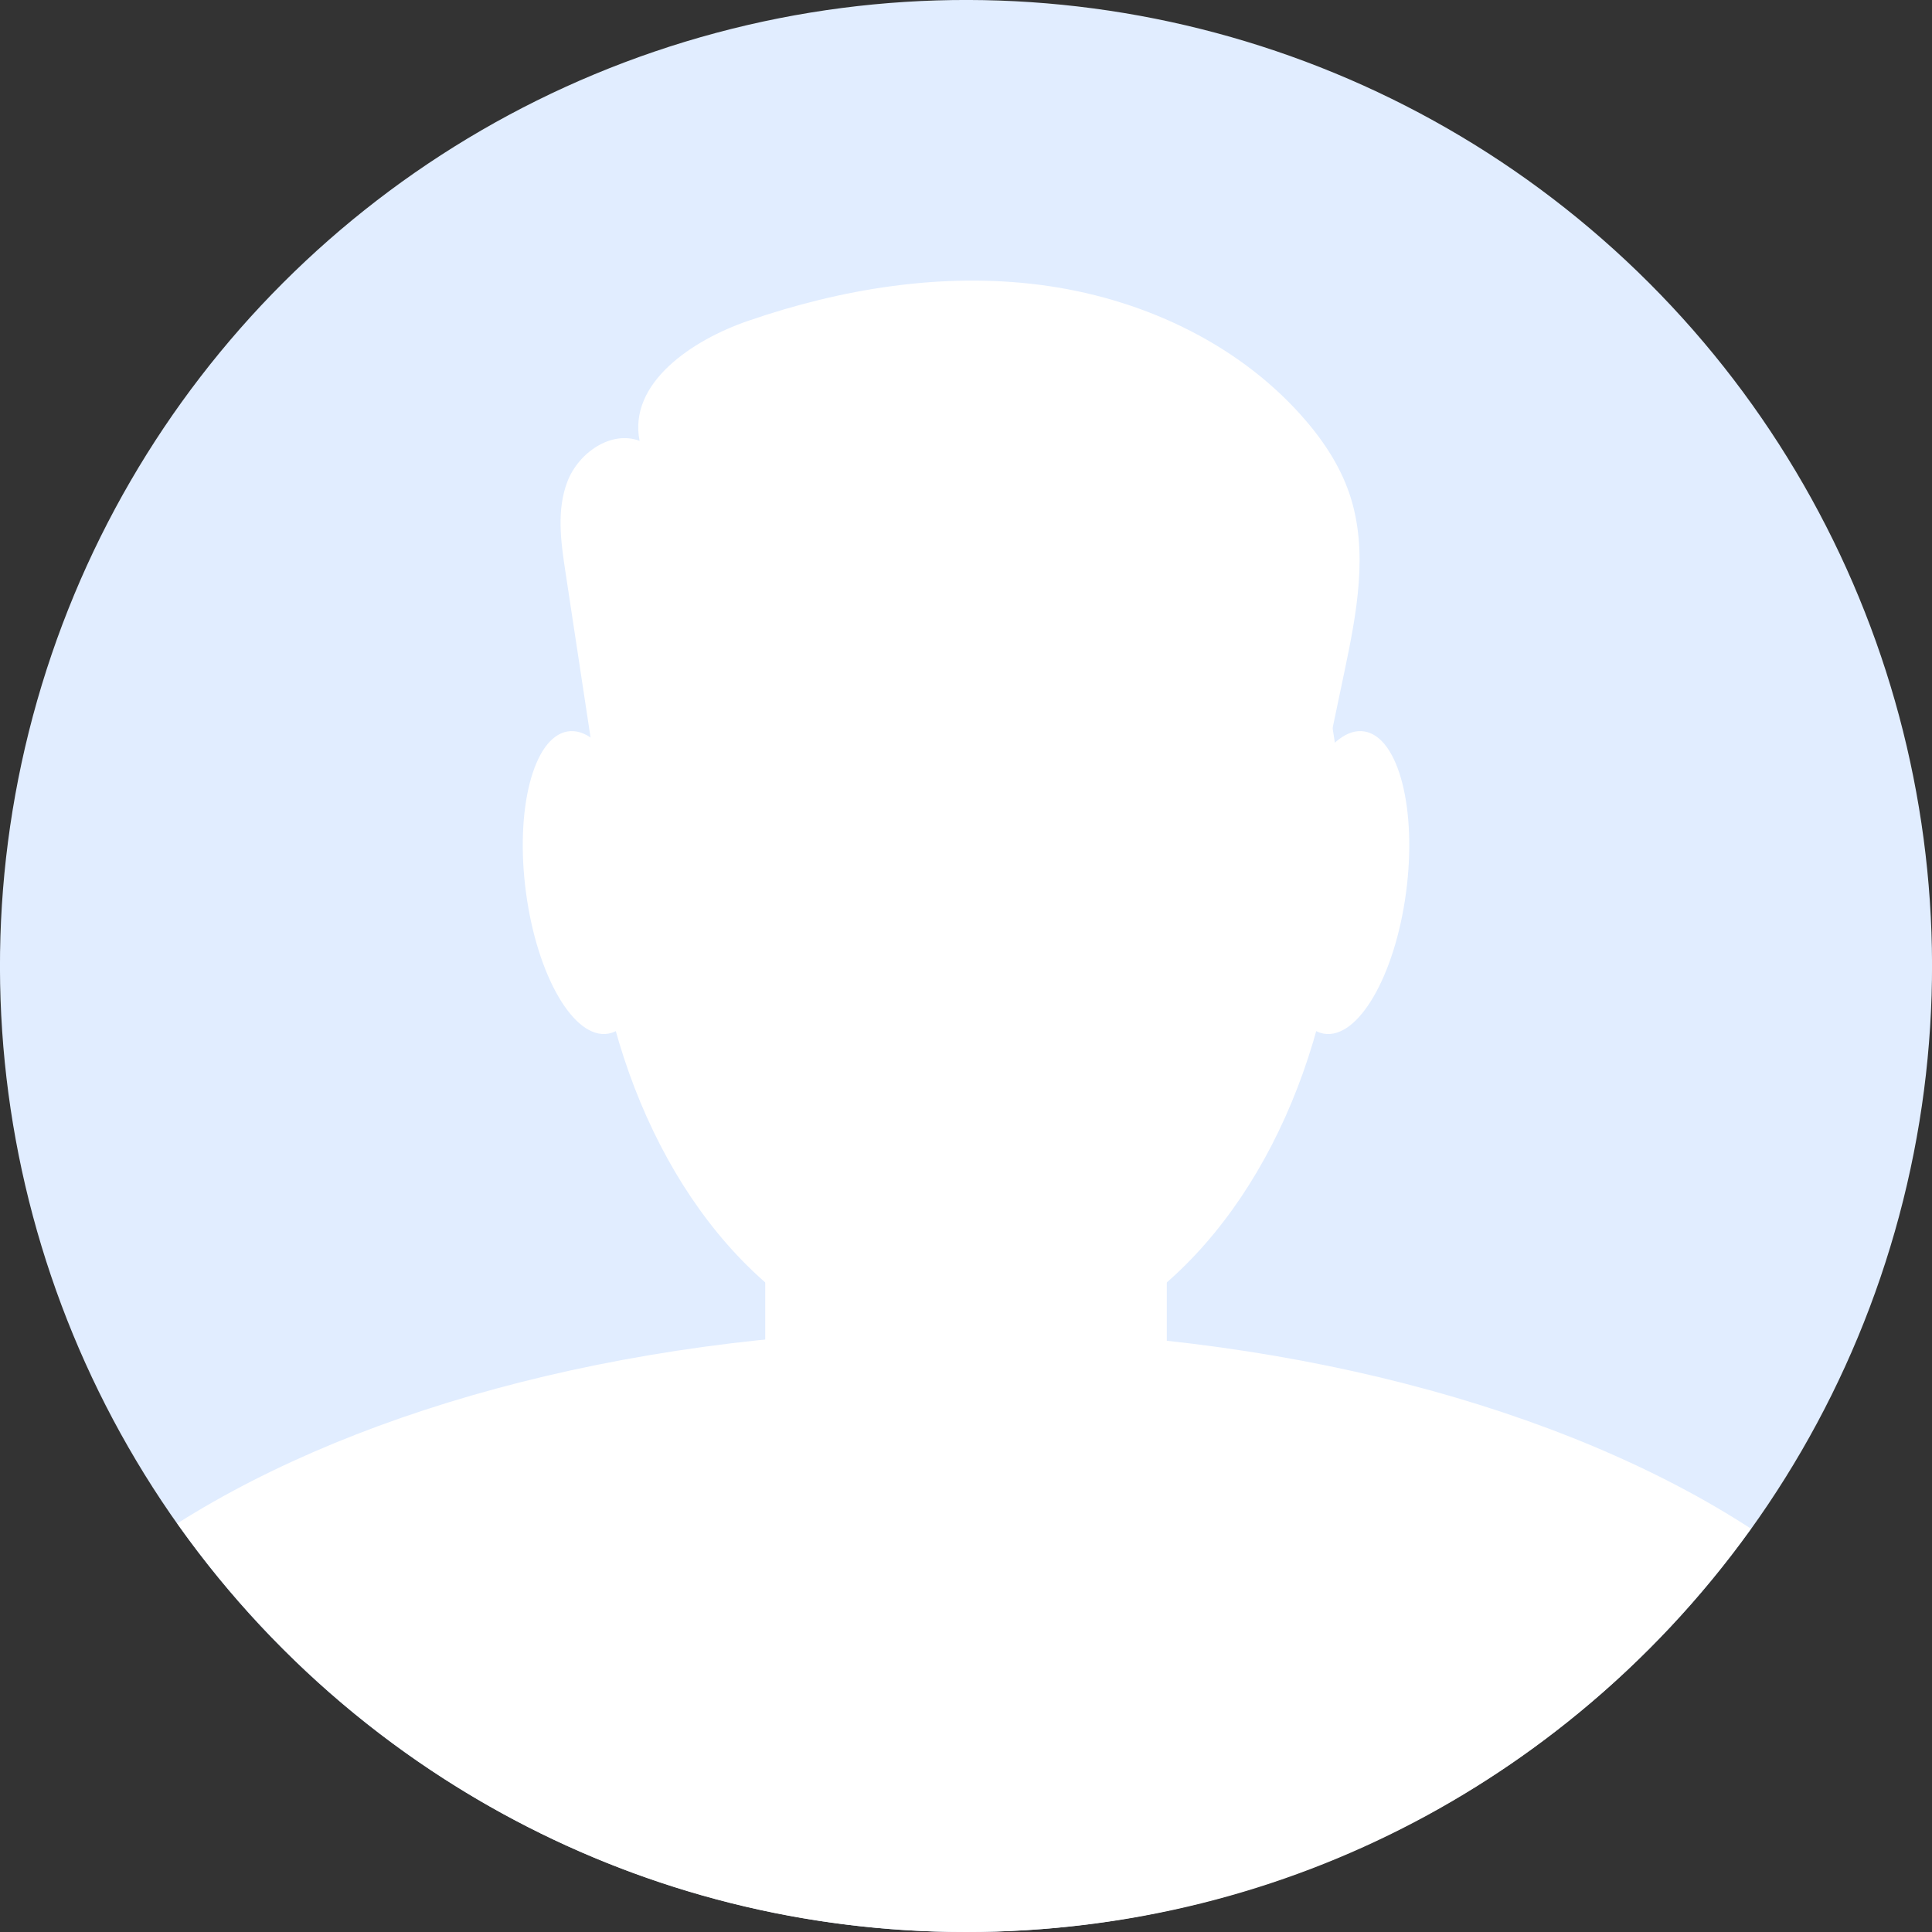 <?xml version="1.0" encoding="UTF-8"?><svg id="Ebene_2" xmlns="http://www.w3.org/2000/svg" viewBox="0 0 516.33 516.33"><rect x="0" y="0" width="516.33" height="516.33" fill="#333333" stroke="none"/><defs><style>.cls-1{fill:#fff;}.cls-1,.cls-2{stroke-width:0px;}.cls-2{fill:#e1edff;}</style></defs><g id="Layer_1"><circle class="cls-2" cx="258.17" cy="258.17" r="258.17" transform="translate(-106.94 258.17) rotate(-45)"/><ellipse class="cls-1" cx="258.17" cy="225.15" rx="100.43" ry="139.1"/><path class="cls-1" d="M256.58,355.35c-84.07,0-159.21,20.15-209.2,51.79,46.76,66.04,123.71,109.19,210.78,109.19s162.93-42.54,209.79-107.79c-49.96-32.45-126.08-53.19-211.37-53.19Z"/><rect class="cls-1" x="204.51" y="258.17" width="107.32" height="163.95" rx="38.37" ry="38.37"/><path class="cls-1" d="M173.6,233.06c3.01,22.3-1.94,41.64-11.06,43.19-9.11,1.55-18.94-15.27-21.95-37.57-3.01-22.3,1.94-41.64,11.06-43.19,9.11-1.55,18.94,15.27,21.95,37.57Z"/><path class="cls-1" d="M342.74,233.06c-3.01,22.3,1.94,41.64,11.06,43.19,9.11,1.55,18.94-15.27,21.95-37.57,3.01-22.3-1.94-41.64-11.06-43.19s-18.94,15.27-21.95,37.57Z"/><path class="cls-1" d="M161.25,219.68c-3.38-22.27-6.75-44.53-10.13-66.8-1.23-8.08-2.41-16.6.54-24.23,2.95-7.63,11.61-13.7,19.27-10.83-3.07-15.49,14.07-26.93,29-32.07,25.02-8.61,51.85-13,78.1-9.61,26.24,3.39,51.87,15,69.56,34.68,5.6,6.23,10.42,13.3,13.09,21.25,5.13,15.28,1.87,31.95-1.44,47.73-2.63,12.53-5.26,25.07-7.89,37.6-.6,2.86-1.27,5.87-3.22,8.04-3.11,3.47-8.36,3.73-13.02,3.74-49.8.11-99.6.21-149.4.32-9.37.02-21.59-2.29-22.82-11.57"/></g></svg>